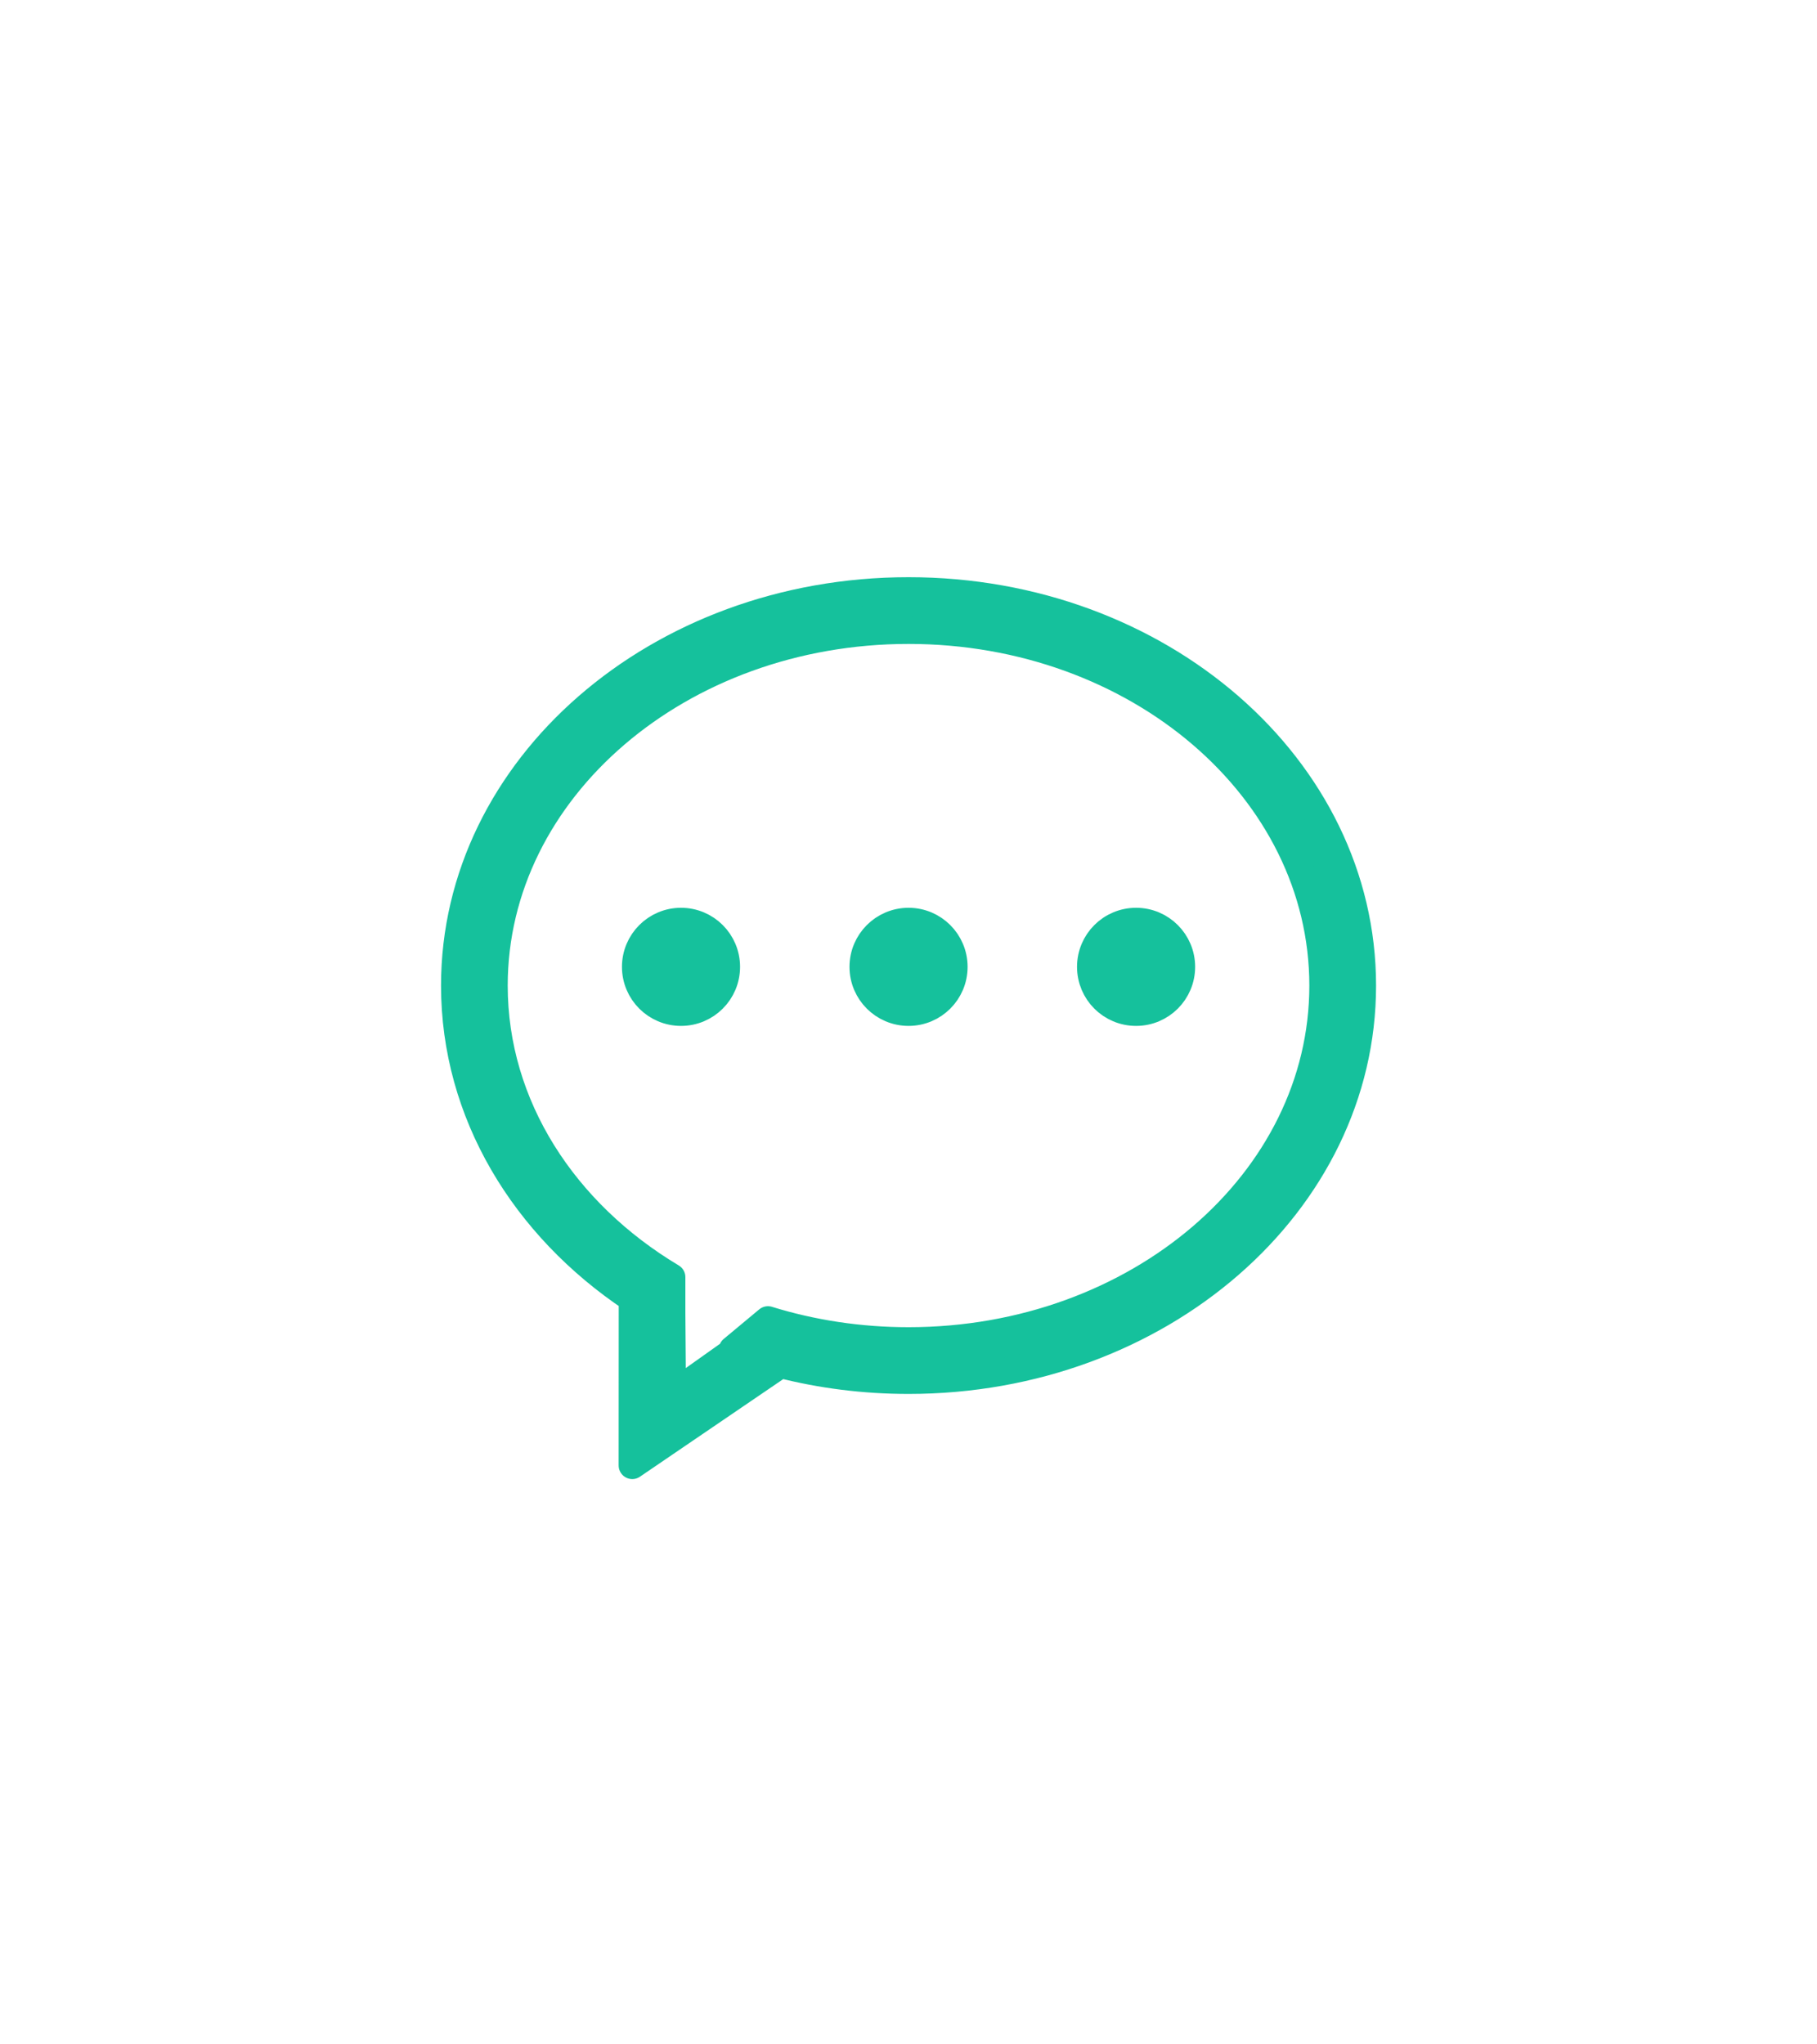 <?xml version="1.0" encoding="UTF-8" standalone="no"?>
<svg width="40px" height="45px" viewBox="0 0 40 45" version="1.1" xmlns="http://www.w3.org/2000/svg" xmlns:xlink="http://www.w3.org/1999/xlink" xmlns:sketch="http://www.bohemiancoding.com/sketch/ns">
    <!-- Generator: Sketch 3.3.3 (12072) - http://www.bohemiancoding.com/sketch -->
    <title>card_s_blog</title>
    <desc>Created with Sketch.</desc>
    <defs></defs>
    <g id="Page-1" stroke="none" stroke-width="1" fill="none" fill-rule="evenodd" sketch:type="MSPage">
        <g id="Artboard-8" sketch:type="MSArtboardGroup" transform="translate(-59, -202)" stroke="#15c19c" stroke-width="0.6" stroke-linecap="round" fill="#15c19c" stroke-linejoin="round">
            <g id="card_s" sketch:type="MSLayerGroup" transform="translate(19, 157)">
                <g id="iconfont-info" transform="translate(50, 58)" sketch:type="MSShapeGroup">
                    <path d="M10.001,0.005 C4.483,0.005 0.009,3.895 0.009,8.694 C0.009,11.503 1.542,14.001 3.921,15.589 L3.919,19.257 L7.185,17.033 C8.078,17.261 9.023,17.383 10.001,17.383 C15.519,17.383 19.993,13.493 19.993,8.694 C19.993,3.895 15.52,0.005 10.001,0.005 L10.001,0.005 Z M10.001,16.514 C8.914,16.514 7.872,16.351 6.906,16.052 L6.123,16.704 C6.138,16.71 6.154,16.715 6.169,16.721 L4.802,17.691 L4.788,15.91 L4.788,15.112 C2.424,13.699 0.877,11.352 0.877,8.694 C0.877,4.375 4.962,0.874 10.001,0.874 C15.04,0.874 19.124,4.375 19.124,8.694 C19.125,13.013 15.04,16.514 10.001,16.514 L10.001,16.514 Z M14.01,8.282 C14.01,8.835 14.457,9.282 15.01,9.282 C15.562,9.282 16.01,8.835 16.01,8.282 C16.01,7.73 15.562,7.282 15.01,7.282 C14.457,7.282 14.01,7.73 14.01,8.282 L14.01,8.282 Z M9.001,8.282 C9.001,8.835 9.449,9.282 10.001,9.282 C10.553,9.282 11.001,8.835 11.001,8.282 C11.001,7.73 10.553,7.282 10.001,7.282 C9.449,7.282 9.001,7.73 9.001,8.282 L9.001,8.282 Z M3.992,8.282 C3.992,8.835 4.44,9.282 4.992,9.282 C5.545,9.282 5.992,8.835 5.992,8.282 C5.992,7.73 5.545,7.282 4.992,7.282 C4.44,7.282 3.992,7.73 3.992,8.282 L3.992,8.282 Z" id="Shape"></path>
                </g>
            </g>
        </g>
    </g>
</svg>